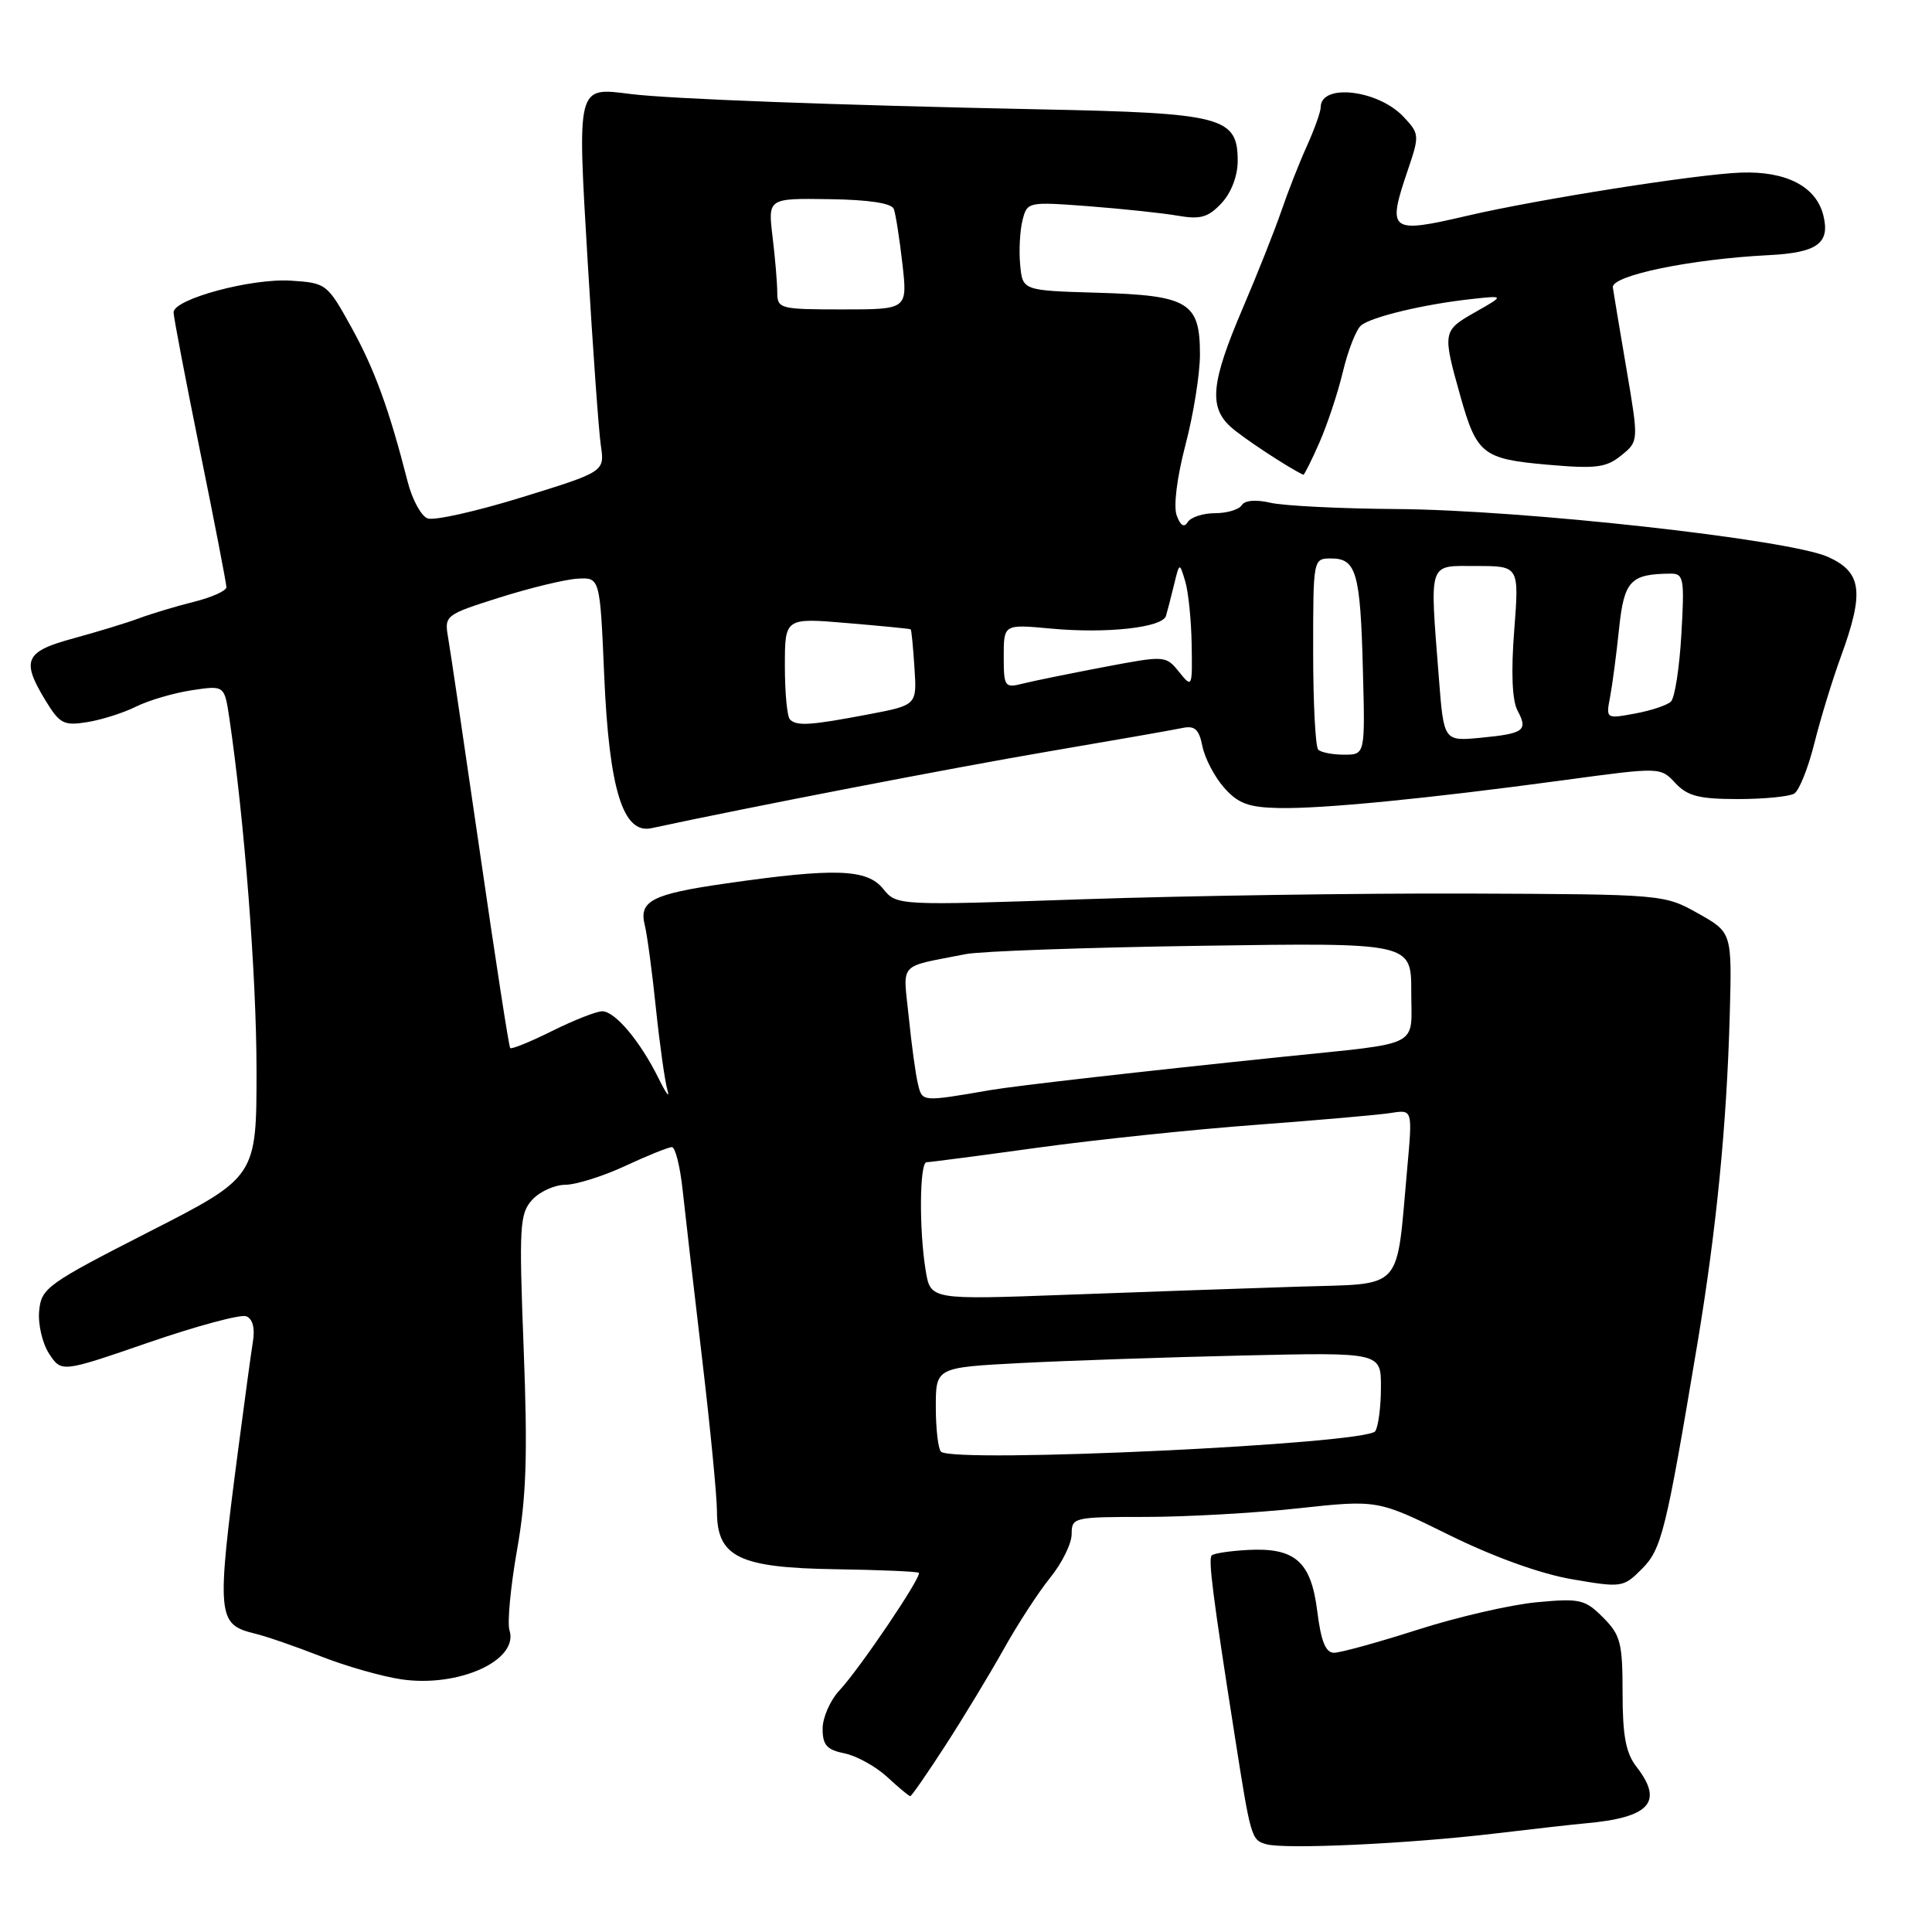<?xml version="1.0" encoding="UTF-8" standalone="no"?>
<!DOCTYPE svg PUBLIC "-//W3C//DTD SVG 1.1//EN" "http://www.w3.org/Graphics/SVG/1.1/DTD/svg11.dtd" >
<svg xmlns="http://www.w3.org/2000/svg" xmlns:xlink="http://www.w3.org/1999/xlink" version="1.1" viewBox="0 0 256 256">
 <g >
 <path fill="currentColor"
d=" M 198.00 242.96 C 203.22 242.34 208.62 241.73 210.00 241.61 C 218.62 240.85 220.48 238.80 216.85 234.12 C 215.43 232.29 215.00 230.00 215.00 224.32 C 215.00 217.68 214.73 216.64 212.41 214.32 C 210.02 211.92 209.35 211.77 203.59 212.31 C 200.17 212.63 193.07 214.27 187.83 215.95 C 182.58 217.63 177.60 219.00 176.76 219.00 C 175.65 219.00 175.04 217.47 174.54 213.47 C 173.72 206.89 171.59 205.03 165.28 205.38 C 162.95 205.51 160.83 205.83 160.56 206.10 C 160.08 206.59 160.70 211.46 163.61 230.00 C 165.72 243.48 165.81 243.80 167.75 244.36 C 170.19 245.08 186.64 244.31 198.00 242.96 Z  M 125.29 231.25 C 127.69 227.54 131.16 221.80 133.01 218.50 C 134.85 215.20 137.63 210.93 139.18 209.02 C 140.73 207.11 142.00 204.52 142.00 203.27 C 142.00 201.06 142.28 201.00 151.75 201.00 C 157.11 201.00 166.24 200.49 172.03 199.86 C 182.55 198.72 182.55 198.72 192.07 203.42 C 197.96 206.32 204.15 208.55 208.31 209.26 C 214.88 210.39 215.10 210.35 217.54 207.91 C 220.18 205.27 220.74 203.00 224.92 178.00 C 227.44 162.87 228.79 149.18 229.20 134.53 C 229.50 123.55 229.50 123.55 225.00 121.03 C 220.52 118.51 220.37 118.50 194.50 118.40 C 180.20 118.35 157.32 118.69 143.66 119.15 C 118.82 120.00 118.82 120.00 117.00 117.75 C 114.87 115.13 110.60 114.99 96.21 117.06 C 86.37 118.47 84.63 119.37 85.44 122.60 C 85.75 123.84 86.42 128.82 86.92 133.68 C 87.43 138.53 88.12 143.40 88.45 144.50 C 88.78 145.60 88.25 144.88 87.27 142.90 C 84.85 137.99 81.50 134.00 79.80 134.00 C 79.03 134.00 76.03 135.18 73.14 136.62 C 70.26 138.05 67.76 139.07 67.60 138.87 C 67.43 138.66 65.63 127.03 63.60 113.00 C 61.56 98.97 59.67 86.15 59.38 84.50 C 58.87 81.55 58.98 81.46 66.18 79.18 C 70.21 77.91 74.85 76.78 76.50 76.68 C 79.50 76.50 79.50 76.50 80.06 89.50 C 80.71 104.60 82.55 110.55 86.31 109.74 C 99.00 107.00 126.59 101.67 139.00 99.56 C 147.53 98.11 155.46 96.72 156.63 96.47 C 158.32 96.11 158.87 96.61 159.33 98.90 C 159.65 100.48 160.94 102.95 162.20 104.37 C 164.06 106.48 165.45 106.99 169.50 107.07 C 175.27 107.18 188.99 105.84 207.26 103.37 C 220.02 101.64 220.02 101.64 221.99 103.76 C 223.60 105.48 225.13 105.88 230.27 105.88 C 233.74 105.88 237.11 105.55 237.75 105.15 C 238.40 104.75 239.60 101.75 240.42 98.46 C 241.24 95.18 242.82 90.03 243.93 87.00 C 247.05 78.44 246.72 75.84 242.24 73.80 C 237.11 71.48 201.85 67.56 185.00 67.45 C 177.57 67.40 170.08 67.02 168.35 66.62 C 166.41 66.17 164.94 66.29 164.54 66.94 C 164.18 67.52 162.59 68.00 161.00 68.00 C 159.41 68.00 157.79 68.53 157.39 69.17 C 156.91 69.96 156.42 69.67 155.92 68.30 C 155.47 67.10 155.95 63.27 157.08 58.95 C 158.14 54.93 159.00 49.54 159.00 46.97 C 159.00 40.05 157.49 39.14 145.46 38.79 C 135.50 38.50 135.50 38.50 135.18 35.11 C 135.00 33.25 135.14 30.60 135.48 29.22 C 136.11 26.73 136.17 26.72 144.31 27.33 C 148.81 27.68 154.12 28.24 156.11 28.59 C 159.07 29.10 160.10 28.80 161.86 26.92 C 163.15 25.54 164.00 23.31 164.00 21.33 C 164.00 15.49 162.05 14.98 137.86 14.49 C 110.95 13.94 88.68 13.11 83.50 12.45 C 76.40 11.55 76.48 11.21 77.87 34.67 C 78.55 46.13 79.33 57.08 79.61 59.00 C 80.13 62.50 80.13 62.50 69.16 65.89 C 63.12 67.76 57.49 69.02 56.65 68.69 C 55.80 68.37 54.61 66.17 54.01 63.80 C 51.55 54.18 49.64 48.95 46.56 43.37 C 43.37 37.60 43.23 37.49 38.55 37.19 C 33.30 36.85 23.00 39.63 23.00 41.39 C 23.00 42.00 24.58 50.25 26.50 59.73 C 28.43 69.21 30.00 77.34 30.00 77.81 C 30.00 78.28 28.09 79.14 25.75 79.73 C 23.41 80.31 20.15 81.29 18.50 81.90 C 16.85 82.52 12.91 83.72 9.75 84.58 C 3.27 86.34 2.77 87.47 6.06 92.87 C 7.92 95.91 8.46 96.19 11.59 95.68 C 13.50 95.37 16.42 94.44 18.07 93.61 C 19.73 92.79 23.04 91.82 25.42 91.46 C 29.74 90.81 29.74 90.81 30.39 95.16 C 32.39 108.72 33.98 129.29 33.99 141.72 C 34.00 155.95 34.00 155.95 19.75 163.22 C 6.24 170.12 5.48 170.67 5.19 173.69 C 5.02 175.46 5.61 178.00 6.51 179.38 C 8.15 181.87 8.15 181.87 19.72 177.88 C 26.08 175.69 31.89 174.13 32.62 174.41 C 33.47 174.73 33.80 175.96 33.52 177.71 C 33.27 179.25 32.40 185.68 31.57 192.00 C 28.67 214.17 28.77 215.24 33.74 216.45 C 35.26 216.81 39.20 218.18 42.50 219.47 C 45.80 220.77 50.60 222.14 53.18 222.52 C 60.77 223.63 68.77 220.01 67.51 216.02 C 67.20 215.05 67.65 210.26 68.51 205.38 C 69.75 198.35 69.93 192.80 69.39 178.74 C 68.76 162.47 68.86 160.81 70.51 158.99 C 71.50 157.90 73.48 157.00 74.90 156.99 C 76.33 156.98 79.91 155.86 82.85 154.49 C 85.79 153.12 88.57 152.00 89.03 152.00 C 89.48 152.00 90.13 154.59 90.46 157.75 C 90.80 160.91 91.96 170.97 93.04 180.09 C 94.12 189.22 95.00 198.30 95.00 200.27 C 95.00 206.32 97.92 207.74 110.70 207.93 C 116.60 208.02 121.57 208.23 121.75 208.41 C 122.19 208.86 113.95 221.07 111.22 224.00 C 110.00 225.31 109.00 227.59 109.00 229.06 C 109.00 231.23 109.56 231.86 111.90 232.33 C 113.49 232.65 116.04 234.06 117.55 235.45 C 119.06 236.85 120.44 238.00 120.61 238.00 C 120.79 238.00 122.89 234.96 125.29 231.25 Z  M 174.80 58.71 C 175.84 56.36 177.26 52.11 177.94 49.26 C 178.62 46.42 179.70 43.66 180.35 43.12 C 181.73 41.98 188.66 40.32 194.94 39.63 C 199.39 39.14 199.39 39.14 195.44 41.38 C 191.15 43.82 191.12 44.00 193.51 52.50 C 195.67 60.18 196.48 60.82 205.00 61.57 C 211.47 62.14 212.82 61.97 214.82 60.35 C 217.14 58.47 217.14 58.47 215.53 48.98 C 214.64 43.77 213.82 38.86 213.71 38.09 C 213.48 36.51 224.04 34.33 234.33 33.81 C 240.80 33.49 242.53 32.24 241.60 28.53 C 240.64 24.70 236.69 22.66 230.69 22.87 C 224.95 23.07 203.86 26.39 194.50 28.57 C 184.09 31.00 183.76 30.73 186.58 22.43 C 188.10 17.95 188.08 17.71 185.98 15.48 C 182.60 11.89 175.00 11.01 175.00 14.21 C 175.00 14.80 174.17 17.13 173.15 19.39 C 172.13 21.65 170.61 25.52 169.77 28.00 C 168.92 30.48 166.61 36.31 164.62 40.96 C 160.48 50.65 160.15 53.92 163.07 56.56 C 164.63 57.98 170.72 61.99 172.70 62.91 C 172.81 62.96 173.76 61.07 174.80 58.71 Z  M 124.68 192.35 C 124.31 191.97 124.00 189.31 124.00 186.43 C 124.00 181.20 124.00 181.20 135.25 180.61 C 141.44 180.29 154.71 179.84 164.75 179.61 C 183.00 179.19 183.00 179.19 182.98 183.84 C 182.98 186.40 182.64 189.01 182.23 189.64 C 181.13 191.35 126.27 193.94 124.68 192.35 Z  M 122.66 168.37 C 121.77 162.97 121.84 154.00 122.78 154.00 C 123.20 154.00 129.84 153.13 137.53 152.07 C 145.21 151.01 158.25 149.65 166.50 149.04 C 174.75 148.42 182.78 147.72 184.33 147.47 C 187.17 147.02 187.17 147.02 186.47 154.76 C 184.96 171.40 186.21 170.03 172.00 170.49 C 165.12 170.71 151.35 171.19 141.40 171.56 C 123.30 172.23 123.30 172.23 122.66 168.37 Z  M 121.65 143.71 C 121.34 142.49 120.79 138.49 120.42 134.80 C 119.66 127.33 118.84 128.23 128.00 126.42 C 129.93 126.04 143.99 125.54 159.25 125.32 C 187.00 124.91 187.00 124.91 187.00 131.41 C 187.00 138.93 188.63 138.10 170.00 140.03 C 151.33 141.96 134.58 143.87 131.25 144.44 C 122.14 146.01 122.22 146.01 121.65 143.71 Z  M 174.67 99.33 C 174.30 98.97 174.00 93.12 174.00 86.33 C 174.00 74.00 174.00 74.00 176.39 74.00 C 179.72 74.00 180.26 75.88 180.59 88.75 C 180.89 100.00 180.89 100.00 178.11 100.00 C 176.58 100.00 175.03 99.70 174.67 99.33 Z  M 190.66 89.86 C 189.44 74.11 189.14 75.00 195.65 75.00 C 201.30 75.00 201.30 75.00 200.64 83.55 C 200.21 89.06 200.37 92.82 201.07 94.13 C 202.50 96.81 201.97 97.20 196.18 97.76 C 191.31 98.22 191.31 98.22 190.66 89.86 Z  M 104.67 95.33 C 104.30 94.97 104.00 91.79 104.00 88.26 C 104.00 81.86 104.00 81.86 112.25 82.56 C 116.79 82.94 120.58 83.31 120.67 83.39 C 120.77 83.46 121.00 85.75 121.17 88.48 C 121.50 93.44 121.50 93.44 115.00 94.67 C 107.37 96.12 105.57 96.24 104.67 95.33 Z  M 213.34 92.38 C 213.64 90.80 214.18 86.73 214.53 83.34 C 215.20 76.94 216.02 76.05 221.38 76.01 C 223.10 76.00 223.22 76.67 222.79 84.04 C 222.54 88.46 221.92 92.47 221.41 92.96 C 220.91 93.45 218.76 94.16 216.64 94.55 C 212.81 95.26 212.79 95.24 213.34 92.38 Z  M 133.00 86.96 C 133.00 82.71 133.00 82.71 139.25 83.29 C 146.63 83.98 154.04 83.16 154.50 81.61 C 154.68 81.00 155.16 79.15 155.56 77.50 C 156.29 74.50 156.29 74.50 157.04 77.00 C 157.46 78.38 157.85 82.14 157.90 85.36 C 158.00 91.12 157.97 91.19 156.23 89.03 C 154.46 86.85 154.39 86.85 146.26 88.39 C 141.75 89.25 136.92 90.23 135.53 90.58 C 133.12 91.19 133.00 91.01 133.00 86.96 Z  M 102.99 38.75 C 102.99 37.51 102.71 34.20 102.37 31.39 C 101.75 26.27 101.75 26.27 109.86 26.39 C 115.08 26.46 118.13 26.92 118.43 27.68 C 118.68 28.33 119.19 31.60 119.57 34.93 C 120.26 41.00 120.26 41.00 111.63 41.00 C 103.35 41.00 103.00 40.91 102.99 38.75 Z "/>
</g>
</svg>